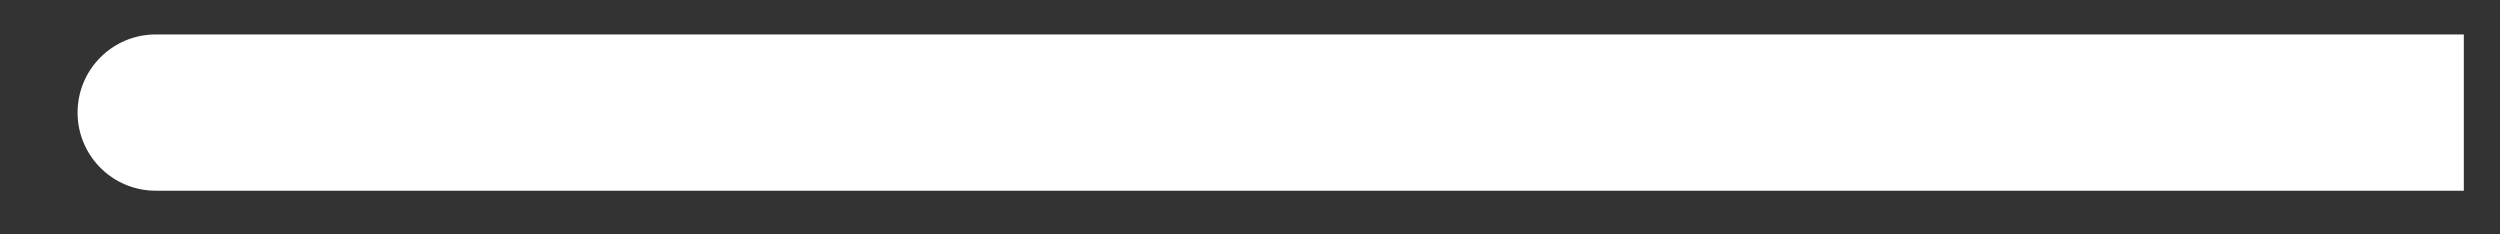 <?xml version="1.0" encoding="UTF-8" standalone="no"?><svg width='32' height='3' viewBox='0 0 32 3' fill='none' xmlns='http://www.w3.org/2000/svg'>
<rect x="0" y="0" width="32" height="3" fill="#333333" stroke="none"/>
<path d='M1.993 0.441C1.44 0.441 0.993 0.889 0.993 1.441C0.993 1.993 1.44 2.441 1.993 2.441V0.441ZM31.537 0.441L1.993 0.441V2.441L31.537 2.441V0.441Z' fill='white'/>
</svg>
